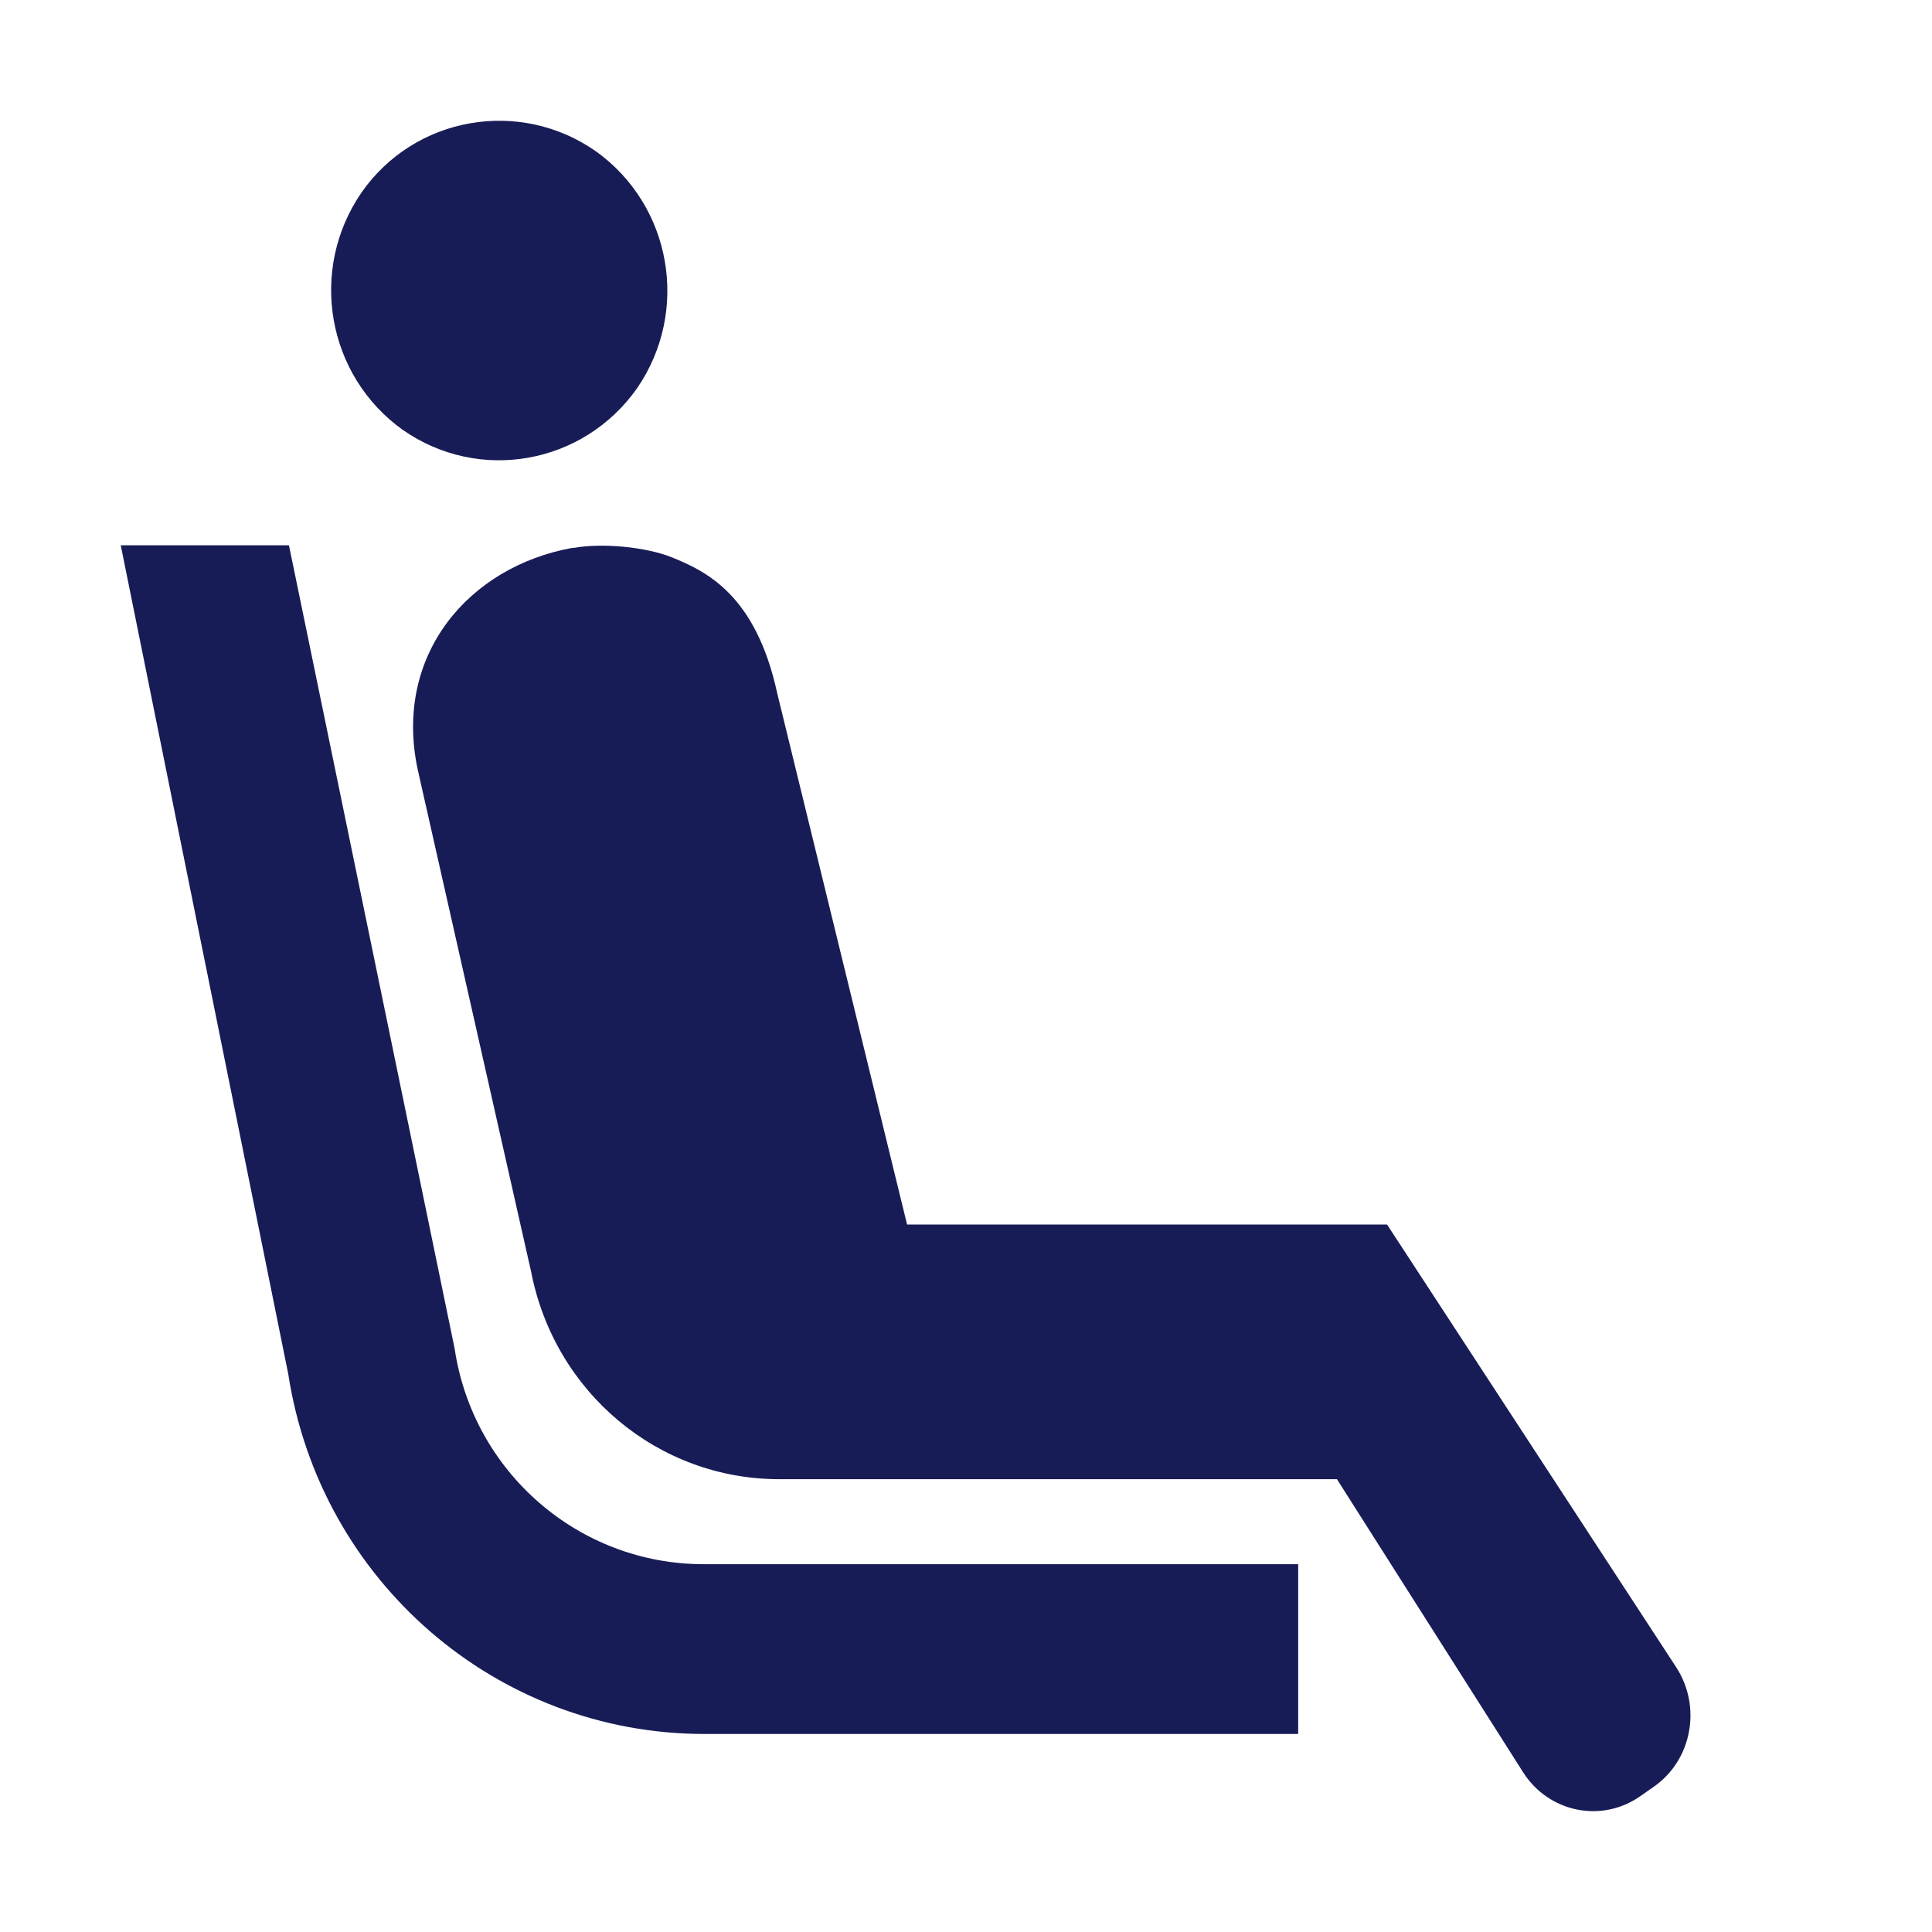 <?xml version="1.0" encoding="utf-8"?>
<!-- Generator: Adobe Illustrator 22.0.1, SVG Export Plug-In . SVG Version: 6.00 Build 0)  -->
<svg version="1.1" id="Layer_1" xmlns="http://www.w3.org/2000/svg" xmlns:xlink="http://www.w3.org/1999/xlink" x="0px" y="0px"
	 viewBox="0 0 16 16" enable-background="new 0 0 16 16" xml:space="preserve">
<title>Icon/Facilities/Seat</title>
<desc>Created with Sketch.</desc>
<g id="Icon_x2F_Facilities_x2F_Seat">
	<g id="Icon-Fill">
		<path id="path-1_1_" fill="#181C56" d="M3.334,3.559c-0.627-0.45-0.78-1.322-0.342-1.962
			C3.431,0.964,4.302,0.81,4.935,1.253c0.627,0.449,0.78,1.321,0.342,1.961
			C4.831,3.848,3.967,4.002,3.334,3.559z M10.751,12.954v1.406H5.834c-1.72,0-3.183-1.265-3.447-2.982
			L1,4.516h1.393l1.372,6.652c0.153,1.027,1.031,1.786,2.062,1.786H10.751z M7.512,10.141h3.975
			l2.395,3.667c0.212,0.327,0.13,0.769-0.186,0.989l-0.113,0.079
			c-0.321,0.224-0.758,0.134-0.97-0.2l-1.541-2.426h-4.619c-1.002,0-1.859-0.717-2.054-1.716
			L3.459,6.372C3.257,5.422,3.883,4.692,4.741,4.537H4.755c0.23-0.042,0.595-0.008,0.81,0.079
			c0.283,0.115,0.695,0.309,0.872,1.127L7.512,10.141z"/>
	</g>
</g>
</svg>
